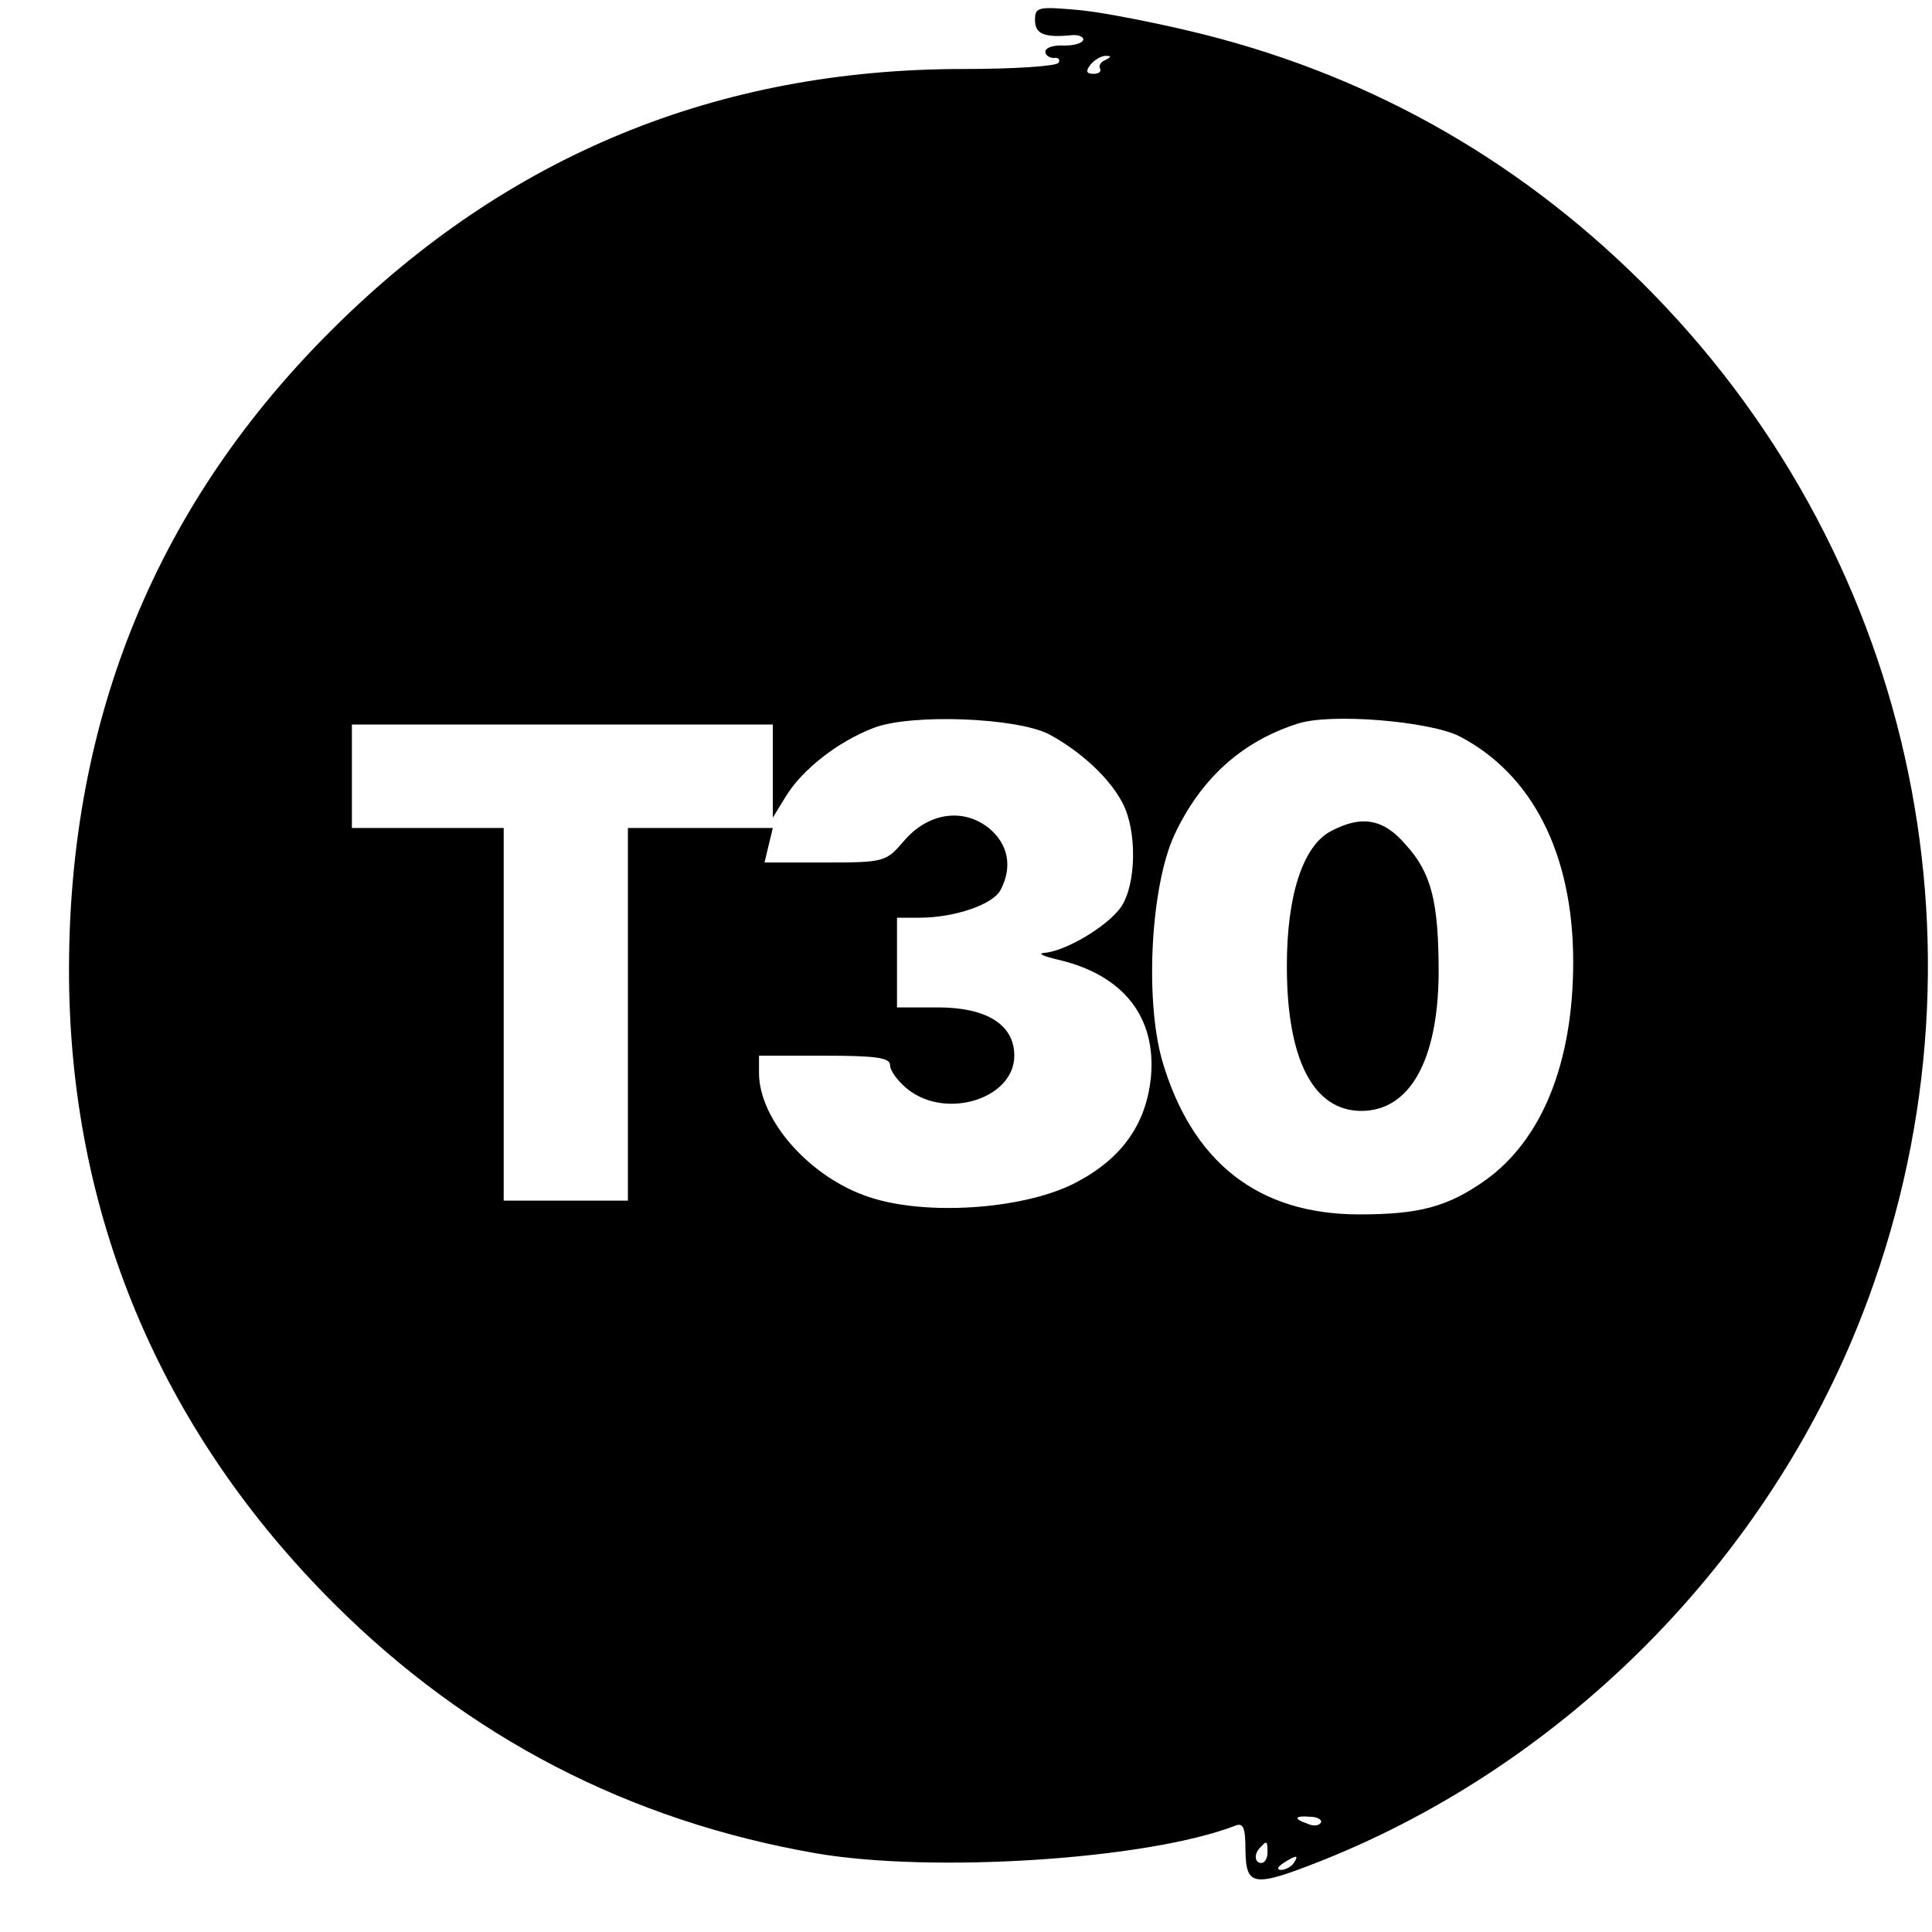 <?xml version="1.0" standalone="no"?>
<!DOCTYPE svg PUBLIC "-//W3C//DTD SVG 20010904//EN"
 "http://www.w3.org/TR/2001/REC-SVG-20010904/DTD/svg10.dtd">
<svg version="1.0" xmlns="http://www.w3.org/2000/svg"
 width="280pt" height="280pt" viewBox="0 0 280 280"
 preserveAspectRatio="xMidYMid meet">
<g transform="translate(0,280) scale(0.1,-0.1)"
fill="#000000" stroke="none">
<path d="M1500 2771 c0 -20 13 -26 53 -22 9 1 17 -2 17 -6 0 -5 -12 -9 -27 -9
-16 1 -28 -3 -28 -9 0 -5 6 -9 12 -9 7 1 10 -2 7 -7 -3 -5 -65 -9 -138 -9
-356 0 -660 -125 -912 -375 -256 -253 -384 -565 -384 -931 0 -352 132 -667
385 -919 194 -193 427 -314 698 -361 169 -29 480 -9 607 40 12 5 15 -3 15 -36
1 -52 11 -54 112 -14 353 141 644 435 782 791 199 512 80 1087 -304 1480 -182
186 -400 312 -650 375 -60 15 -140 31 -177 35 -64 6 -68 5 -68 -14z m102 -58
c-6 -2 -10 -8 -8 -12 3 -4 -1 -8 -9 -8 -11 0 -12 4 -4 14 6 7 17 13 23 12 7 0
6 -2 -2 -6z m-82 -977 c45 -24 88 -63 107 -100 21 -40 20 -117 -2 -150 -19
-28 -81 -65 -112 -67 -10 -1 0 -5 21 -10 94 -22 142 -83 134 -170 -7 -70 -44
-121 -115 -156 -75 -36 -212 -45 -293 -18 -86 28 -160 112 -160 180 l0 25 95
0 c76 0 95 -3 95 -14 0 -8 12 -24 26 -35 56 -44 154 -13 154 49 0 45 -40 70
-111 70 l-59 0 0 65 0 65 33 0 c50 0 106 19 117 40 18 34 11 67 -17 90 -38 30
-89 22 -124 -20 -25 -29 -28 -30 -113 -30 l-88 0 6 25 6 25 -105 0 -105 0 0
-270 0 -270 -90 0 -90 0 0 270 0 270 -110 0 -110 0 0 75 0 75 305 0 305 0 0
-67 0 -68 19 31 c24 39 75 79 127 99 54 21 207 15 254 -9z m595 -3 c106 -55
165 -171 165 -327 0 -146 -45 -258 -128 -317 -54 -38 -95 -49 -182 -49 -147 0
-243 76 -286 224 -25 90 -16 252 18 326 38 81 97 135 178 161 47 16 191 4 235
-18z m-201 -1575 c-3 -4 -11 -5 -19 -1 -21 7 -19 12 4 10 11 0 18 -5 15 -9z
m-77 -43 c0 -8 -4 -15 -9 -15 -10 0 -11 14 -1 23 9 10 10 9 10 -8z m38 -15
c-3 -5 -12 -10 -18 -10 -7 0 -6 4 3 10 19 12 23 12 15 0z"/>
<path d="M1928 1595 c-40 -22 -63 -93 -63 -195 0 -135 38 -210 108 -210 70 0
111 73 112 199 0 103 -10 145 -47 186 -33 39 -65 44 -110 20z"/>
</g>
</svg>

